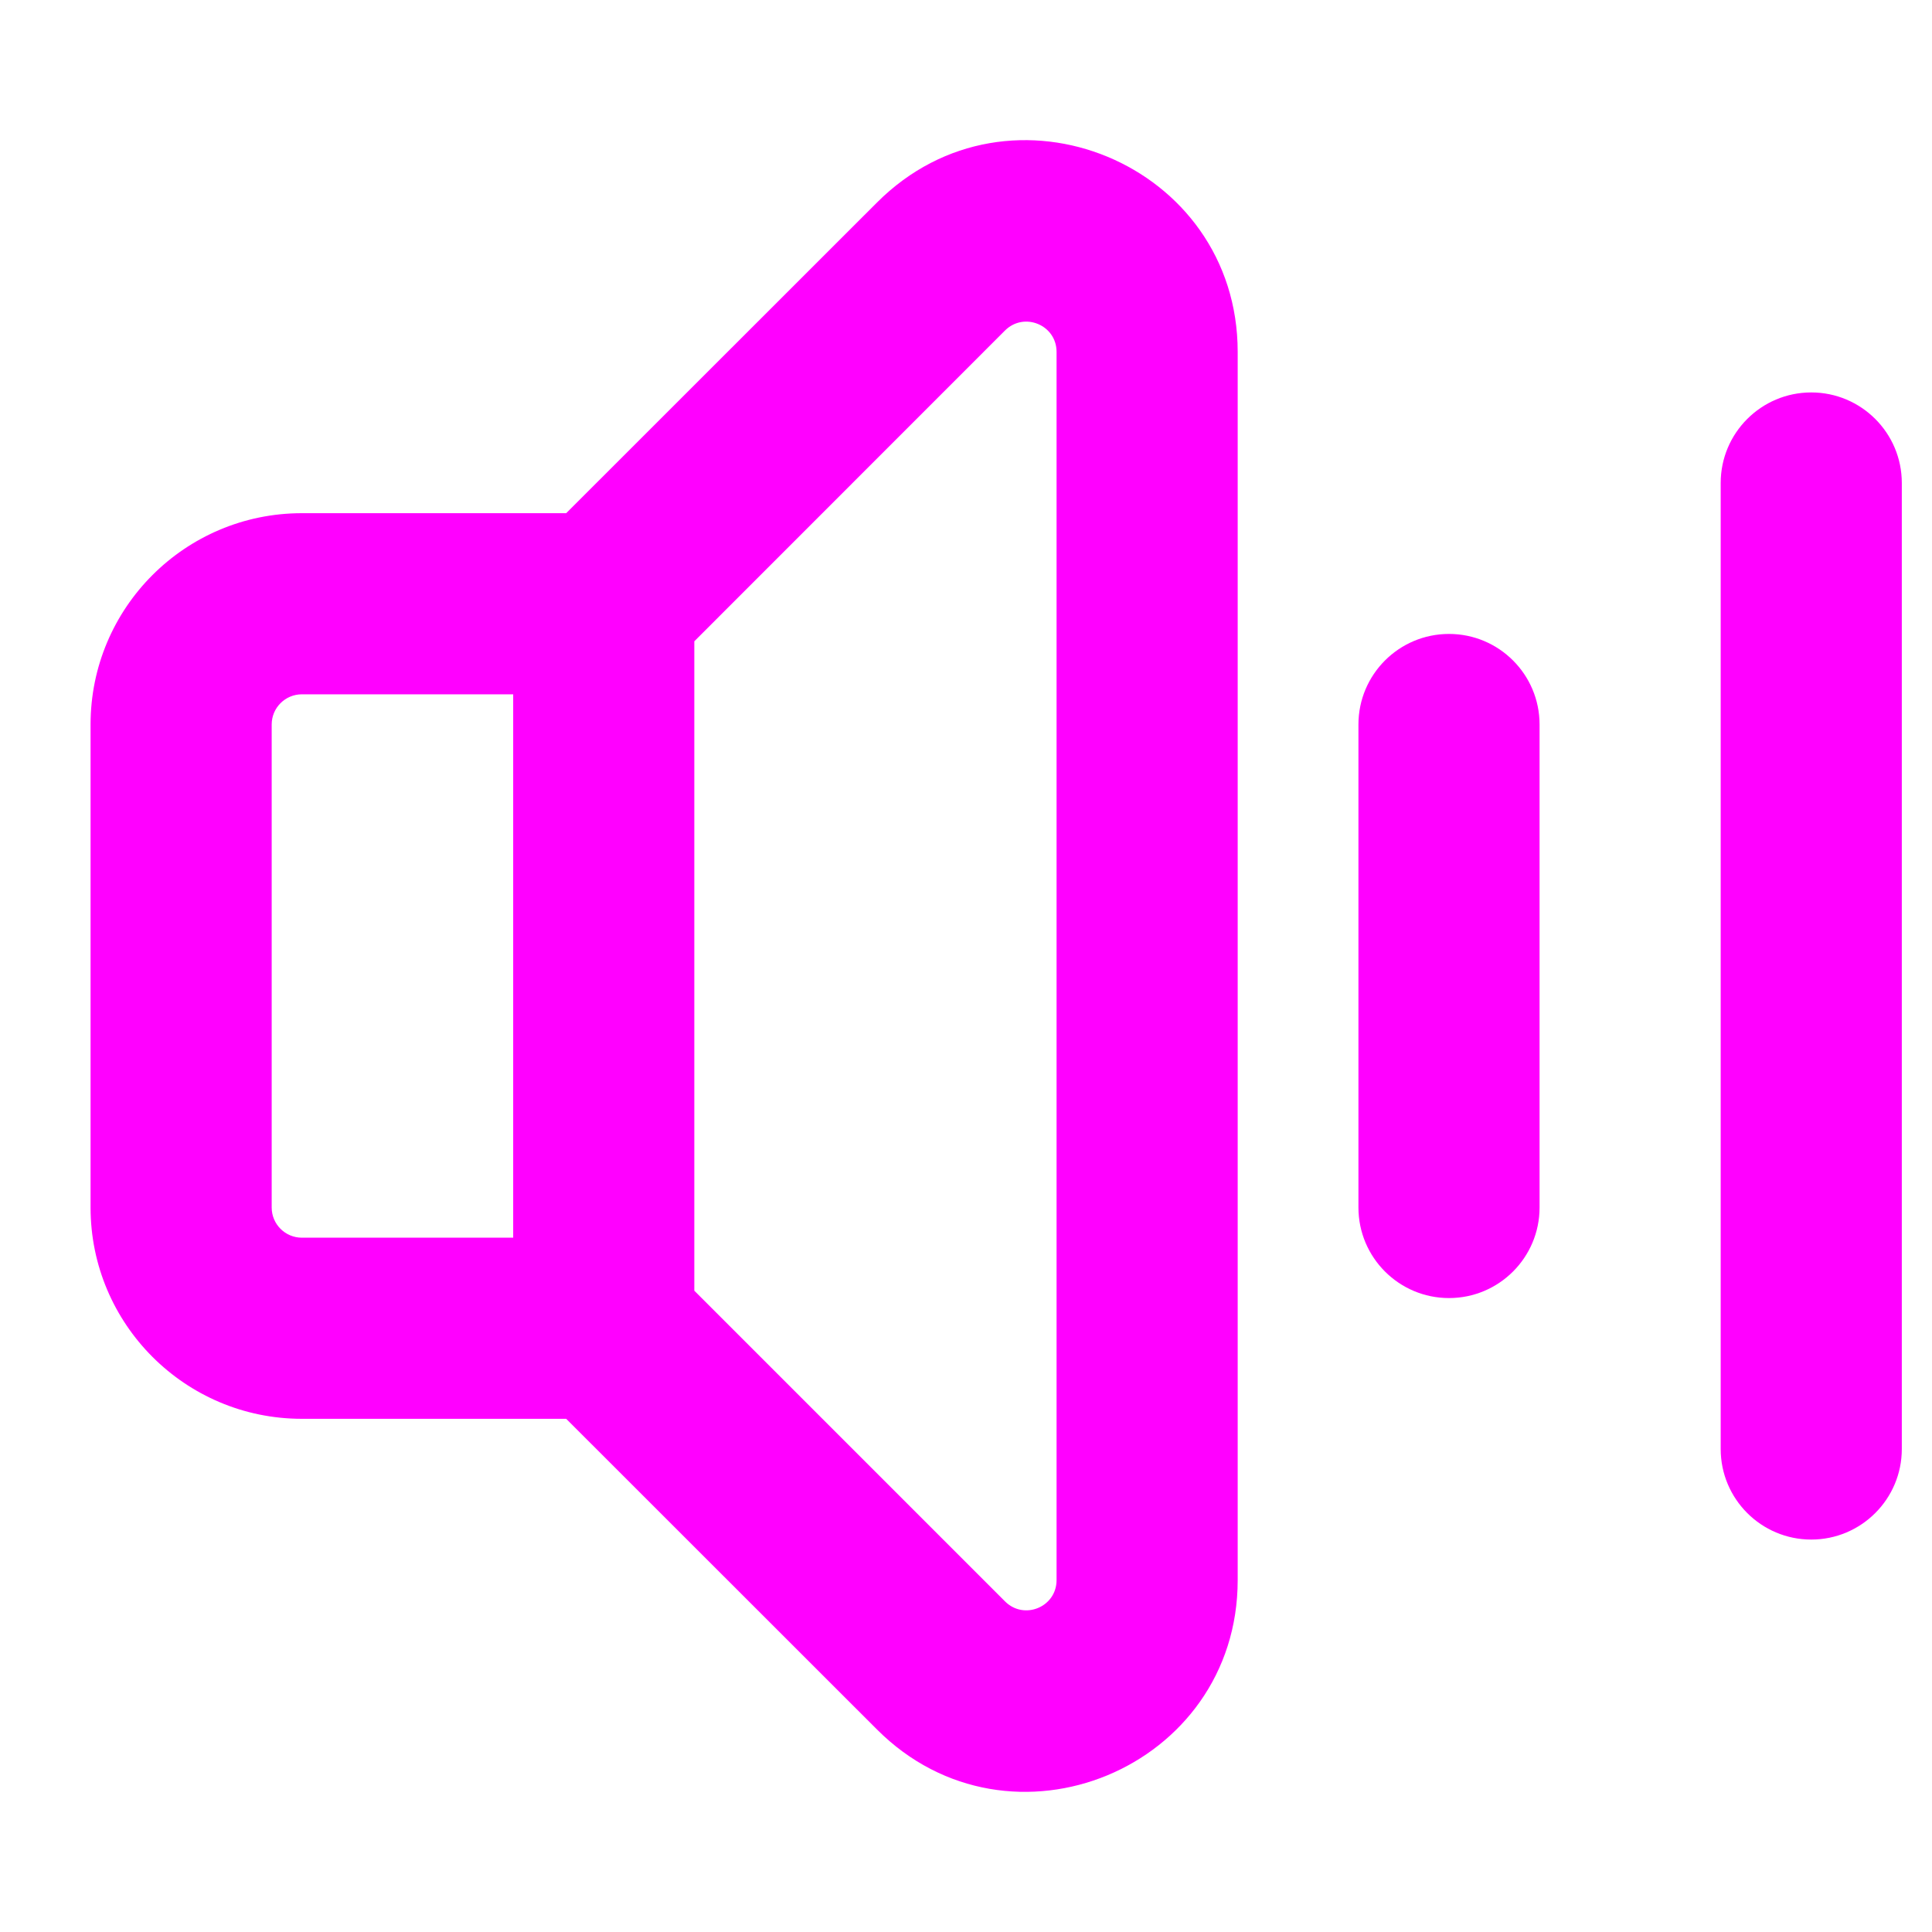 <svg width="16" height="16" viewBox="0 0 16 16" fill="none" xmlns="http://www.w3.org/2000/svg">
<path fill-rule="evenodd" clip-rule="evenodd" d="M8.75 2.914C8.75 2.691 8.481 2.58 8.323 2.737L5.75 5.311V10.689L8.323 13.262C8.481 13.42 8.75 13.309 8.75 13.086V2.914ZM4.25 10.25V5.75H2.5C2.362 5.75 2.25 5.862 2.25 6V10C2.25 10.138 2.362 10.25 2.5 10.25H4.25ZM4.689 4.25L7.263 1.677C8.365 0.574 10.25 1.355 10.25 2.914V13.086C10.25 14.645 8.365 15.426 7.263 14.323L4.689 11.75H2.5C1.534 11.75 0.75 10.966 0.75 10V6C0.75 5.033 1.534 4.25 2.5 4.25H4.689ZM12 5.25C12.414 5.25 12.75 5.586 12.75 6V10C12.75 10.414 12.414 10.75 12 10.75C11.586 10.75 11.25 10.414 11.25 10V6C11.25 5.586 11.586 5.25 12 5.25ZM15.75 4C15.75 3.586 15.414 3.25 15 3.25C14.586 3.25 14.25 3.586 14.25 4V12C14.25 12.414 14.586 12.75 15 12.75C15.414 12.75 15.75 12.414 15.75 12V4Z" fill="#FF00FF"/>
</svg>
